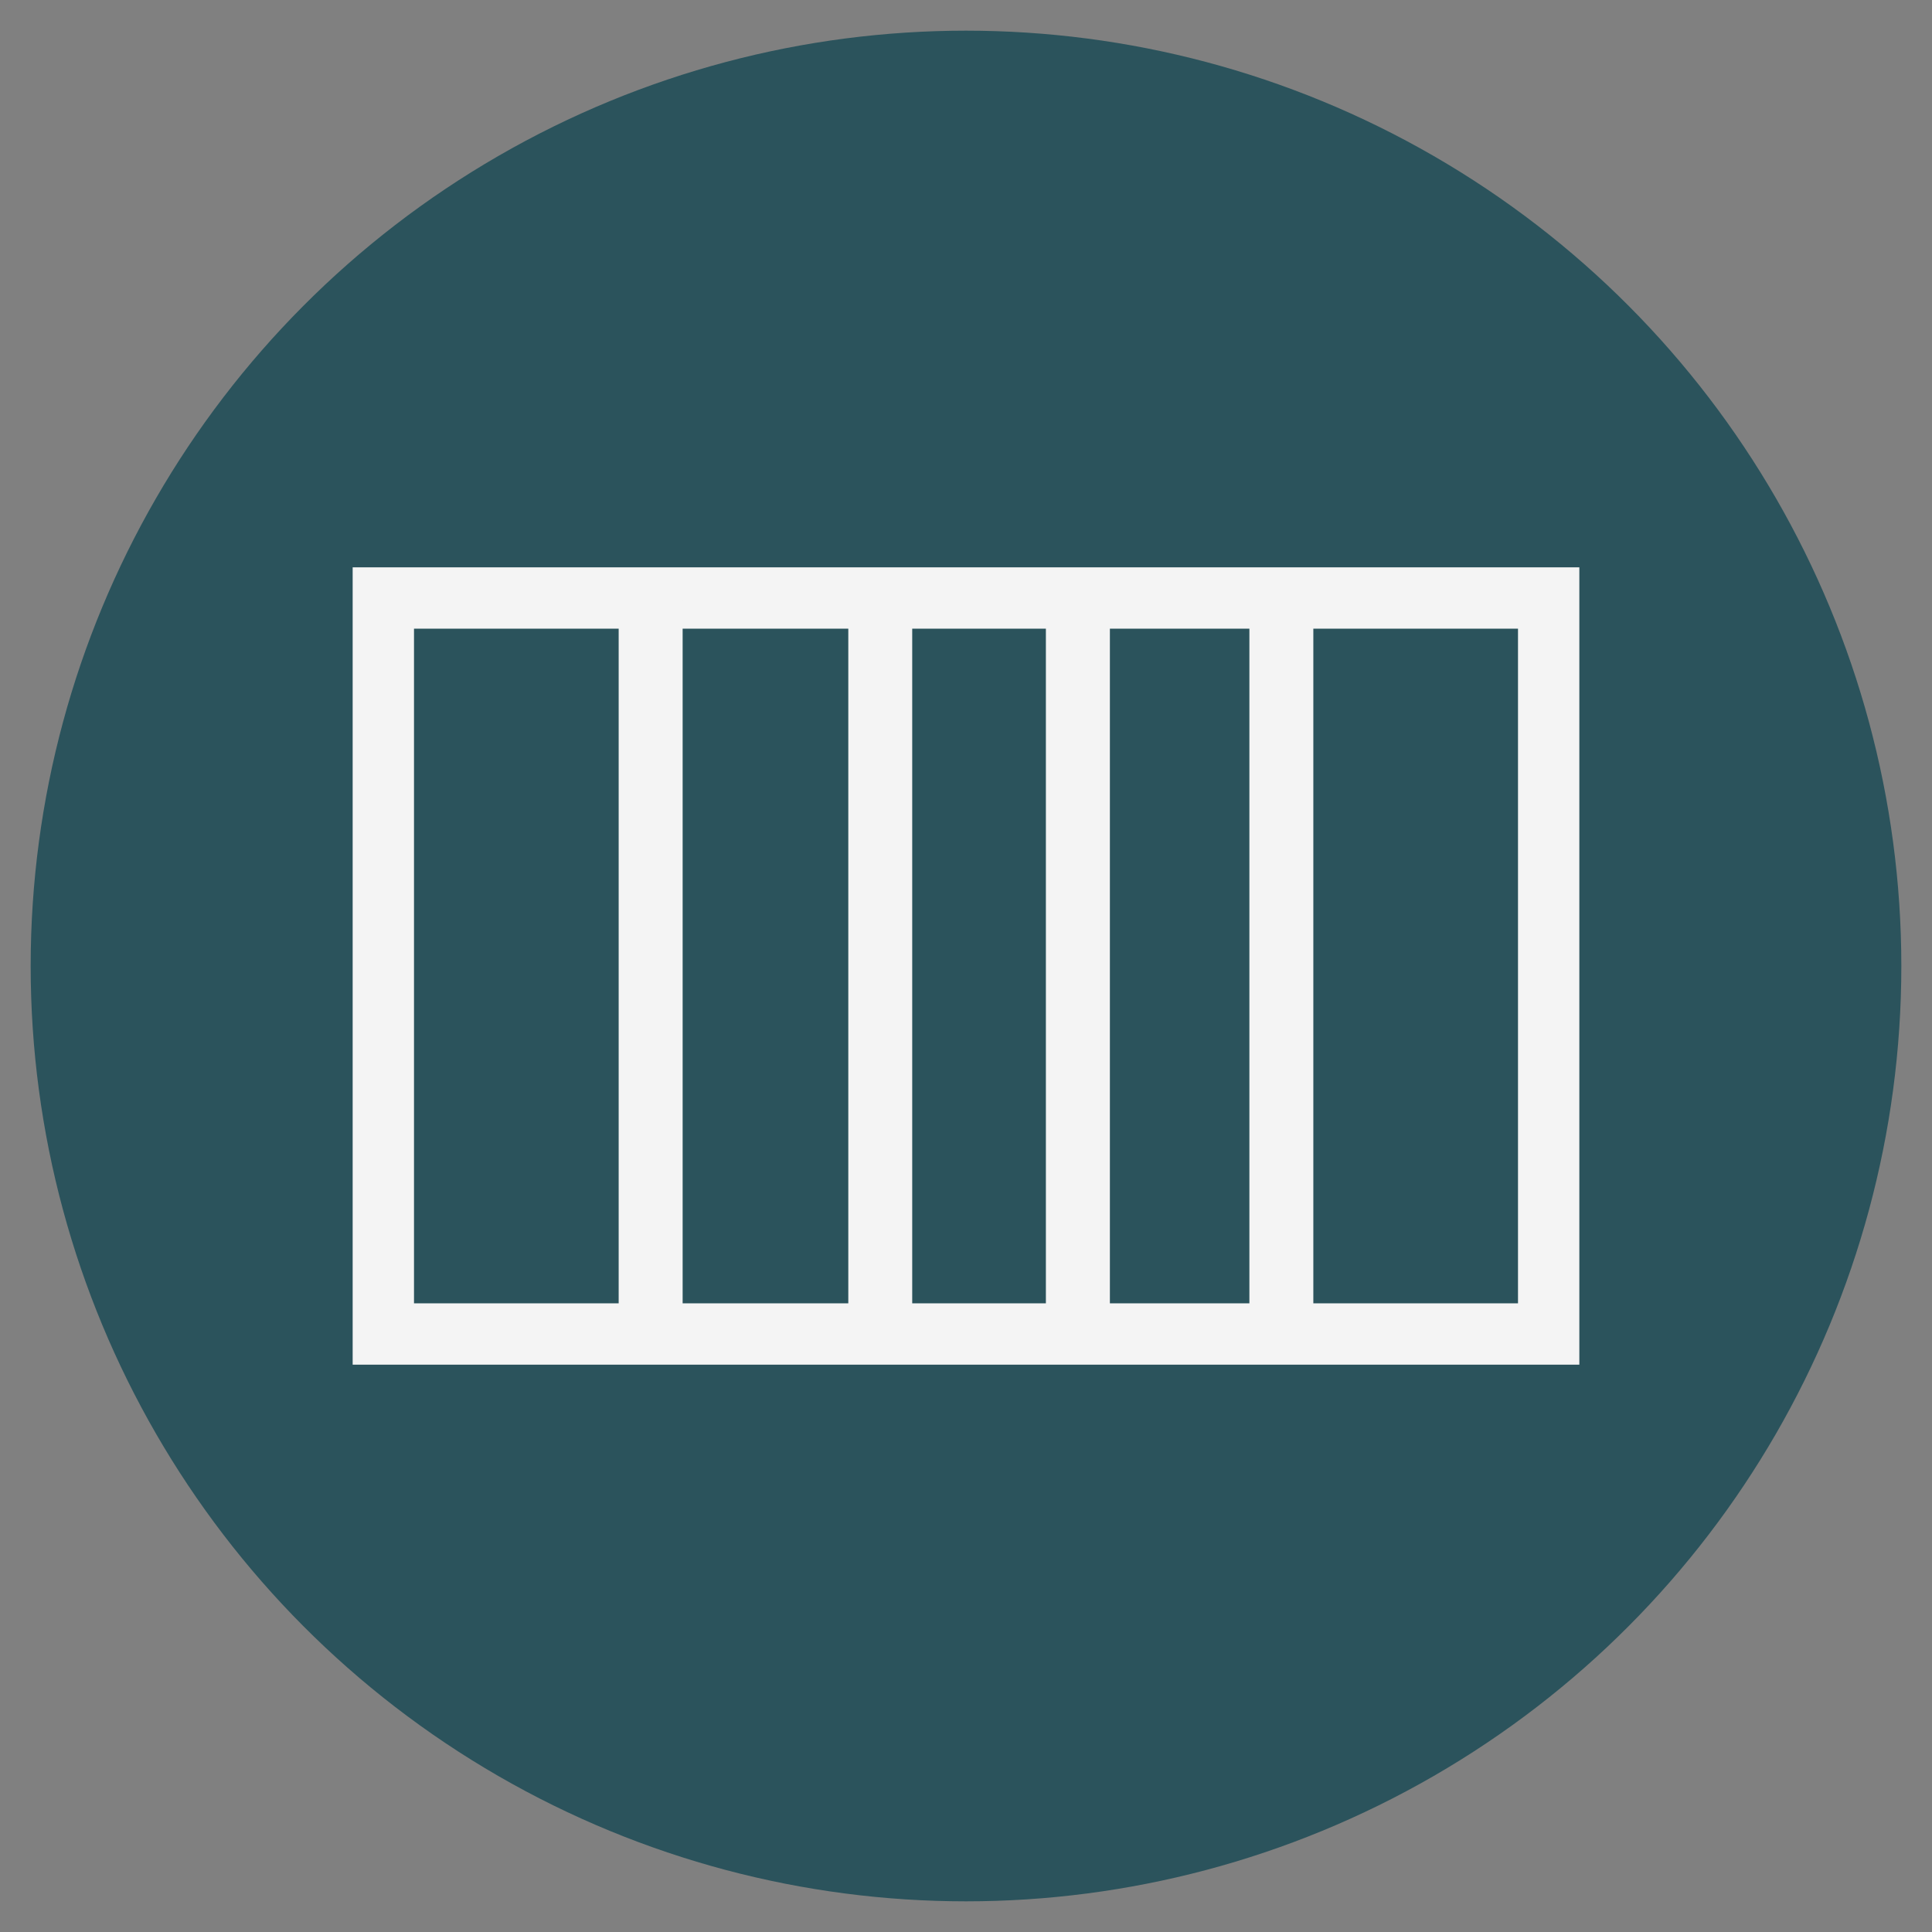 <?xml version="1.0" encoding="utf-8"?>
<!-- Generator: Adobe Illustrator 16.0.0, SVG Export Plug-In . SVG Version: 6.00 Build 0)  -->
<!DOCTYPE svg PUBLIC "-//W3C//DTD SVG 1.1//EN" "http://www.w3.org/Graphics/SVG/1.1/DTD/svg11.dtd">
<svg version="1.1" xmlns="http://www.w3.org/2000/svg" xmlns:xlink="http://www.w3.org/1999/xlink" x="0px" y="0px" width="63px"
	 height="63px" viewBox="0 0 63 63" enable-background="new 0 0 63 63" xml:space="preserve">
<rect x="0" y="0" width="63" height="63" fill="#808080" stroke="none"/>
<g id="圖層_4">
	<g id="橢圓_4">
		<g>
			<circle fill="#2B535C" cx="31.5" cy="31.5" r="30.5"/>
		</g>
	</g>
</g>
<g id="樓梯_1_">
	<g id="圖層_5">
		<rect x="12.5" y="19.5" fill="none" stroke="#F4F4F4" stroke-width="2" stroke-miterlimit="10" width="38" height="24"/>
	</g>
	<g id="群組_8_1_">
		<g id="形狀_16">
			<g>
				<rect x="20.174" y="19.563" fill="#F4F4F4" width="2.086" height="23.875"/>
			</g>
		</g>
		<g id="形狀_16_拷貝">
			<g>
				<rect x="27.662" y="19.563" fill="#F4F4F4" width="2.084" height="23.875"/>
			</g>
		</g>
		<g id="形狀_16_拷貝_2">
			<g>
				<rect x="34.105" y="19.563" fill="#F4F4F4" width="2.087" height="23.875"/>
			</g>
		</g>
		<g id="形狀_16_拷貝_3">
			<g>
				<rect x="40.741" y="19.563" fill="#F4F4F4" width="2.085" height="23.875"/>
			</g>
		</g>
		<g id="形狀_15" display="none">
			<g display="inline">
				<rect x="12.5" y="30.25" fill="#F4F4F4" width="38" height="2.5"/>
			</g>
		</g>
	</g>
</g>
</svg>
